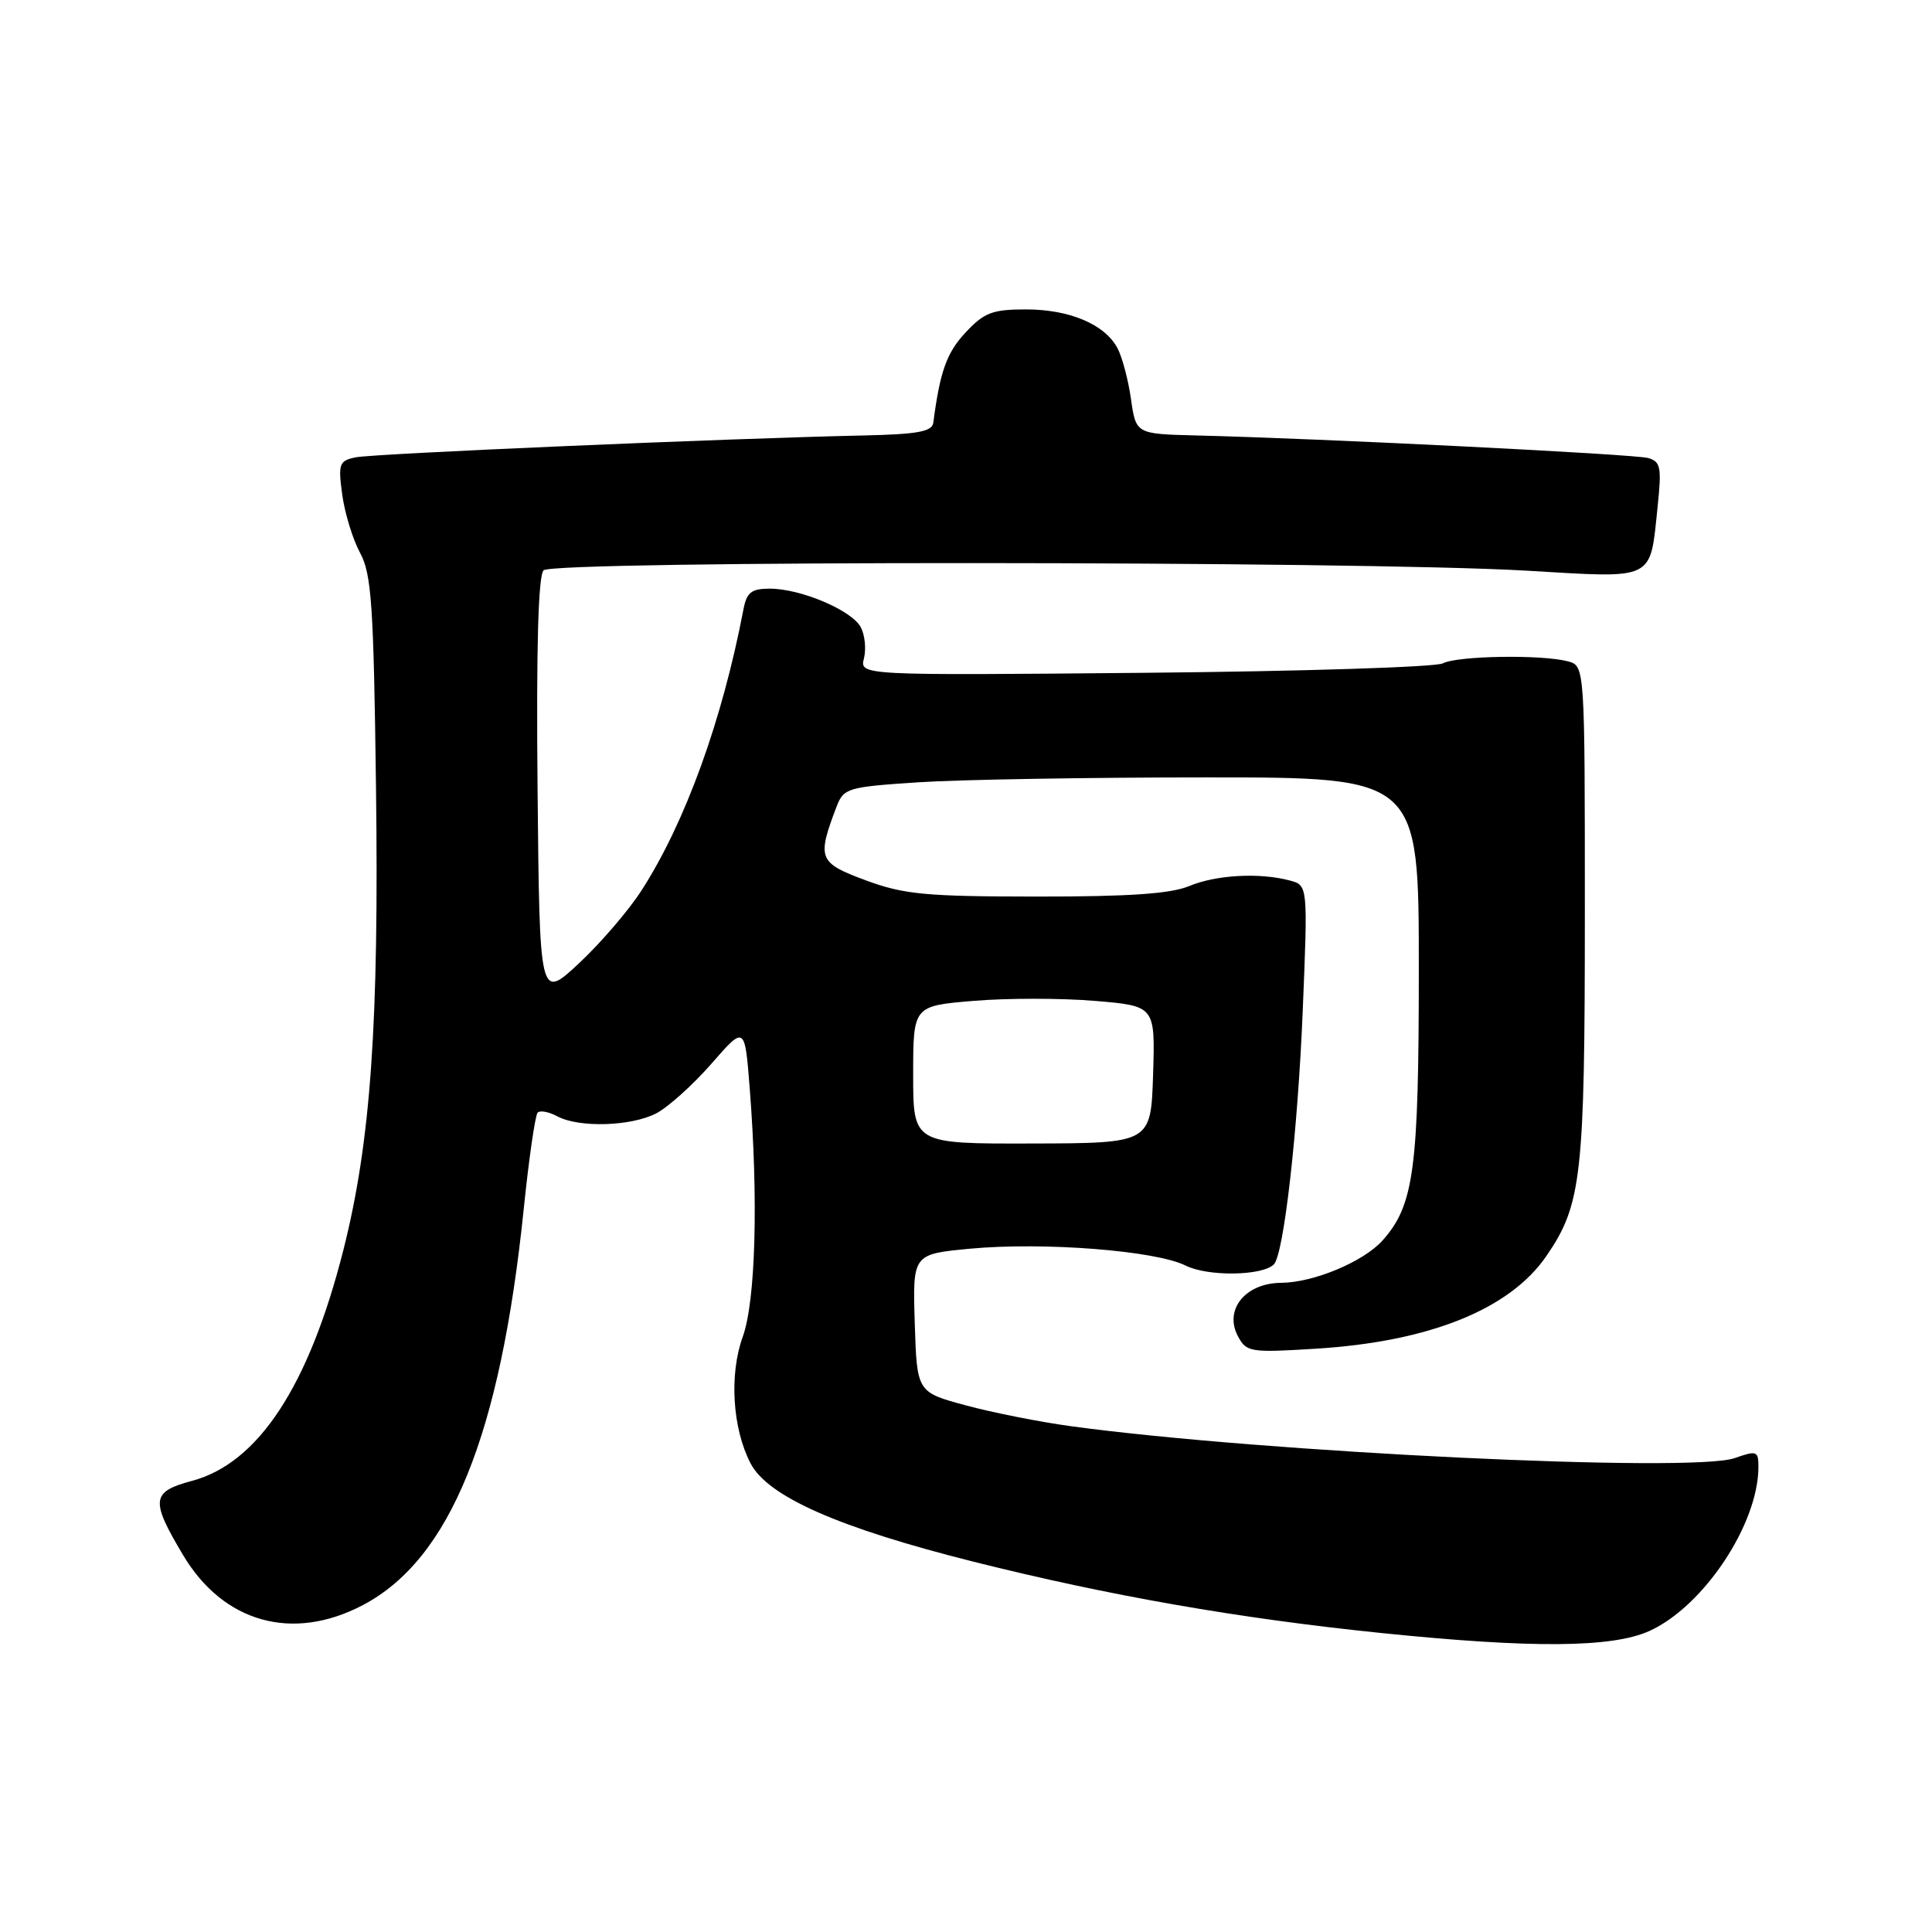<?xml version="1.0" encoding="UTF-8" standalone="no"?>
<!DOCTYPE svg PUBLIC "-//W3C//DTD SVG 1.1//EN" "http://www.w3.org/Graphics/SVG/1.1/DTD/svg11.dtd" >
<svg xmlns="http://www.w3.org/2000/svg" xmlns:xlink="http://www.w3.org/1999/xlink" version="1.1" viewBox="0 0 256 256">
 <g >
 <path fill="currentColor"
d=" M 218.56 216.11 C 225.75 212.85 233.00 201.94 233.00 194.37 C 233.00 192.26 232.78 192.18 229.84 193.21 C 224.19 195.18 167.51 192.46 141.98 188.99 C 137.84 188.43 131.54 187.18 127.98 186.22 C 121.50 184.47 121.50 184.47 121.21 175.33 C 120.93 166.18 120.93 166.18 128.53 165.46 C 138.29 164.55 153.11 165.71 157.09 167.69 C 160.04 169.17 167.26 169.07 168.79 167.54 C 170.11 166.23 171.97 149.84 172.62 133.91 C 173.30 117.31 173.30 117.31 170.90 116.67 C 166.90 115.60 161.13 115.92 157.57 117.41 C 155.12 118.43 149.60 118.81 137.35 118.80 C 122.61 118.79 119.77 118.52 114.70 116.64 C 108.45 114.33 108.23 113.77 110.84 106.91 C 111.79 104.43 112.26 104.28 121.67 103.66 C 127.07 103.30 144.21 103.01 159.75 103.01 C 188.00 103.00 188.00 103.00 188.00 128.37 C 188.00 154.92 187.37 159.67 183.22 164.34 C 180.71 167.17 174.07 169.95 169.77 169.98 C 165.01 170.01 162.15 173.55 164.04 177.07 C 165.16 179.17 165.67 179.25 174.36 178.71 C 189.41 177.78 200.07 173.49 204.91 166.42 C 209.58 159.61 210.00 155.87 210.00 120.96 C 210.00 88.23 210.00 88.23 207.75 87.63 C 204.30 86.71 193.08 86.89 191.18 87.90 C 190.26 88.39 172.49 88.96 151.70 89.15 C 113.91 89.50 113.91 89.50 114.48 87.23 C 114.79 85.98 114.60 84.12 114.05 83.10 C 112.85 80.86 106.10 78.00 102.00 78.00 C 99.56 78.00 98.94 78.49 98.51 80.75 C 95.69 95.48 90.82 108.94 85.03 117.95 C 83.32 120.62 79.57 124.98 76.71 127.65 C 71.50 132.50 71.50 132.50 71.23 104.57 C 71.05 85.78 71.32 76.28 72.03 75.57 C 73.34 74.26 180.00 74.31 202.35 75.62 C 219.44 76.63 218.61 77.04 219.64 67.16 C 220.19 61.90 220.05 61.16 218.38 60.69 C 216.58 60.18 175.21 58.11 158.51 57.70 C 150.52 57.50 150.52 57.50 149.86 52.87 C 149.50 50.33 148.69 47.29 148.07 46.13 C 146.38 42.97 141.72 41.00 135.95 41.00 C 131.49 41.00 130.42 41.41 127.93 44.07 C 125.44 46.74 124.55 49.23 123.67 56.00 C 123.52 57.19 121.63 57.54 114.49 57.70 C 96.39 58.09 49.43 60.11 47.12 60.60 C 44.93 61.06 44.79 61.45 45.35 65.57 C 45.69 68.02 46.75 71.49 47.72 73.27 C 49.23 76.07 49.51 80.17 49.82 104.20 C 50.23 135.58 49.13 151.27 45.51 165.59 C 40.95 183.62 34.24 193.87 25.45 196.22 C 20.04 197.67 19.91 198.76 24.25 206.04 C 29.60 215.03 38.78 217.58 48.09 212.68 C 59.65 206.59 66.30 190.21 69.39 160.26 C 70.08 153.52 70.92 147.75 71.24 147.43 C 71.56 147.10 72.74 147.32 73.85 147.92 C 76.73 149.46 83.61 149.25 86.95 147.53 C 88.52 146.72 91.80 143.76 94.25 140.97 C 98.69 135.88 98.69 135.88 99.34 144.19 C 100.50 159.02 100.12 172.41 98.42 177.12 C 96.61 182.14 97.05 189.25 99.44 193.88 C 101.72 198.30 111.11 202.44 129.02 206.94 C 147.06 211.46 164.09 214.44 183.00 216.38 C 203.00 218.43 213.63 218.35 218.56 216.11 Z  M 121.00 142.42 C 121.00 133.29 121.00 133.29 129.00 132.62 C 133.40 132.25 140.62 132.25 145.04 132.62 C 153.07 133.29 153.07 133.29 152.79 142.39 C 152.50 151.48 152.50 151.48 136.75 151.52 C 121.00 151.56 121.00 151.56 121.00 142.42 Z "/>
</g>
</svg>